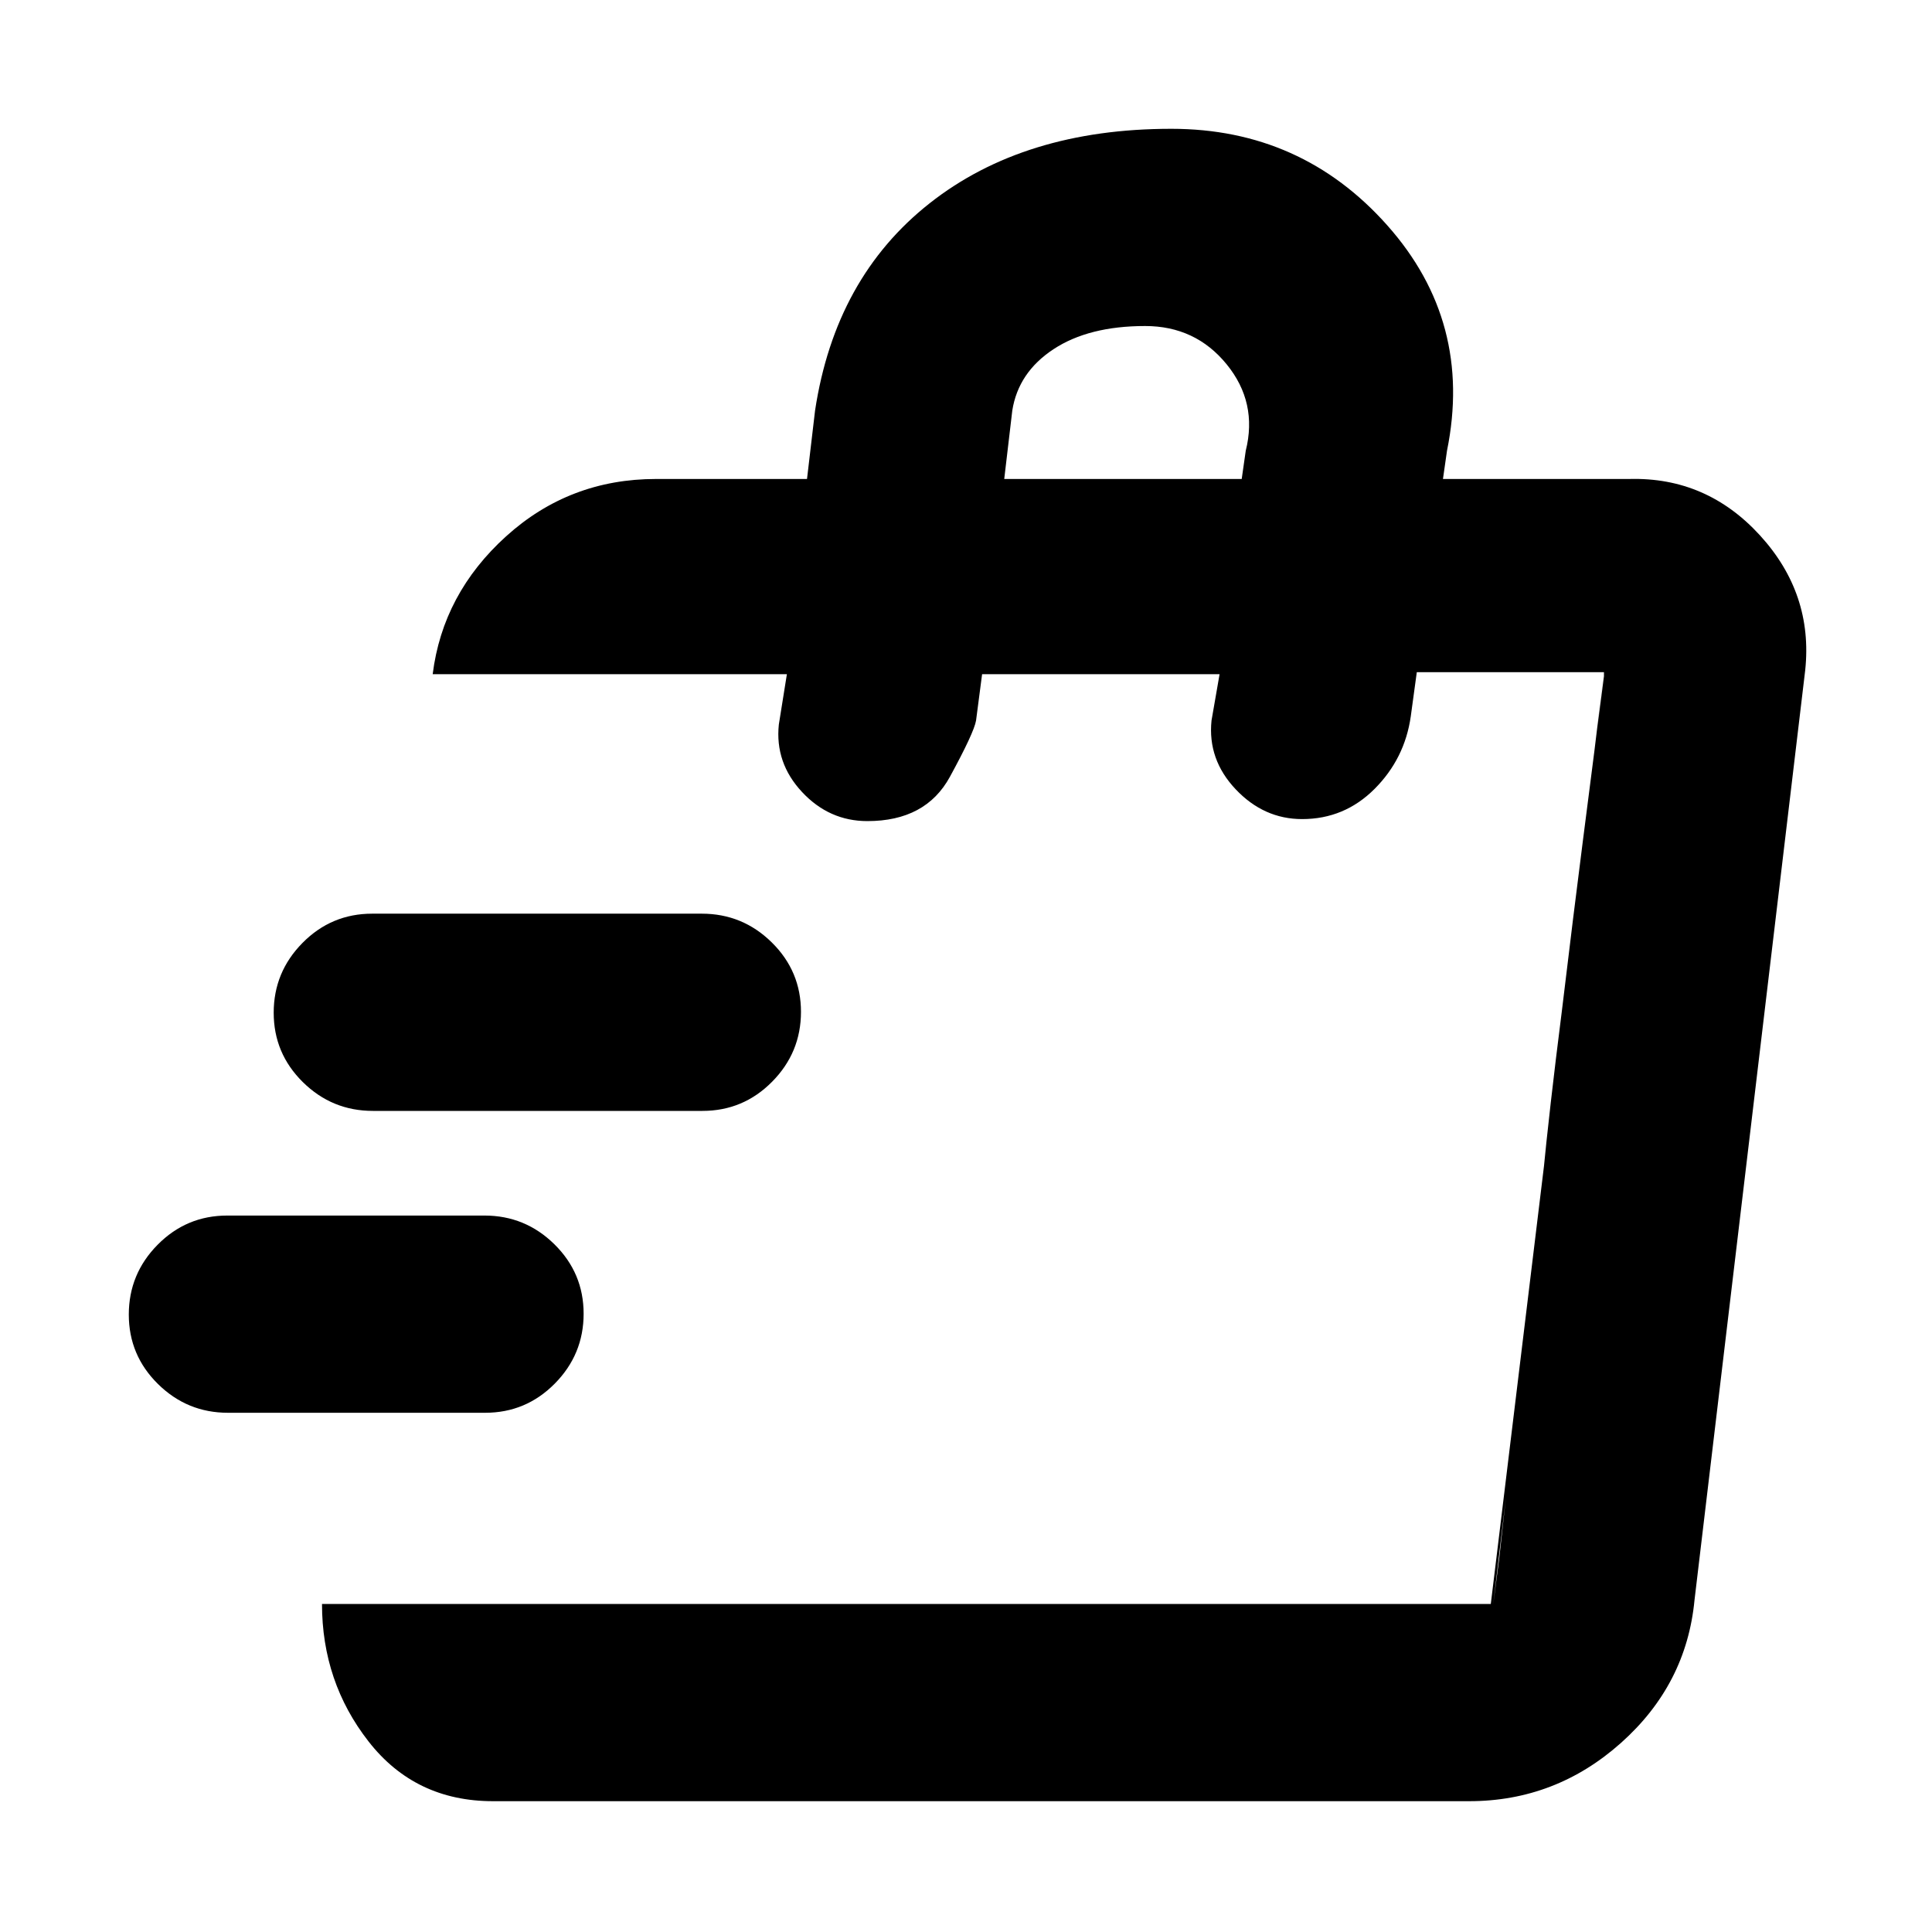 <svg xmlns="http://www.w3.org/2000/svg" height="20" viewBox="0 -960 960 960" width="20"><path d="m742-163 3-23 3.9-35.5Q752.8-257 759-307q.7-7.9 1.63-14.9.92-7 1.62-14.1 1-4 4.33-38.5Q769.9-409 776-457q6-50 10.53-85.26l4.52-35.26L797-624v-2l-55 463ZM245-65q-38.7 0-61.85-29.65T160-163h580.77L797-626h-93l-3 22q-3 21-17.98 36-14.99 15-36 15Q628-553 614-567.81q-14-14.81-12-34.19l4-23H488l-3 23q-1 6-13 28t-41 22q-19 0-32.5-14.49T387-600l4-25H215q5-40 36.47-68.5Q282.95-722 326-722h75l4-34q10-66 56.94-103 46.93-37 120.06-37 64.7 0 107.35 48Q732-800 719-736l-2 14h92.65q38.35-1 64.85 28 26.5 29 22.5 67l-55 462q-4 42-36.5 71T730-65H245Zm254-657h118l2-14q6-24-9.5-43T569-798q-28 0-45.5 11.5T503-756l-4 34ZM241.06-258H113.27Q93-258 78.5-272.29 64-286.58 64-306.79t14.33-34.71Q92.66-356 112.94-356h127.79q20.27 0 34.77 14.29 14.5 14.29 14.5 34.5t-14.33 34.71Q261.34-258 241.06-258Zm107.99-150H185.28q-20.28 0-34.78-14.29t-14.5-34.5q0-20.21 14.34-34.71 14.33-14.5 34.61-14.5h163.77q20.28 0 34.78 14.29t14.5 34.5q0 20.21-14.34 34.71-14.33 14.5-34.61 14.5Z"/></svg>